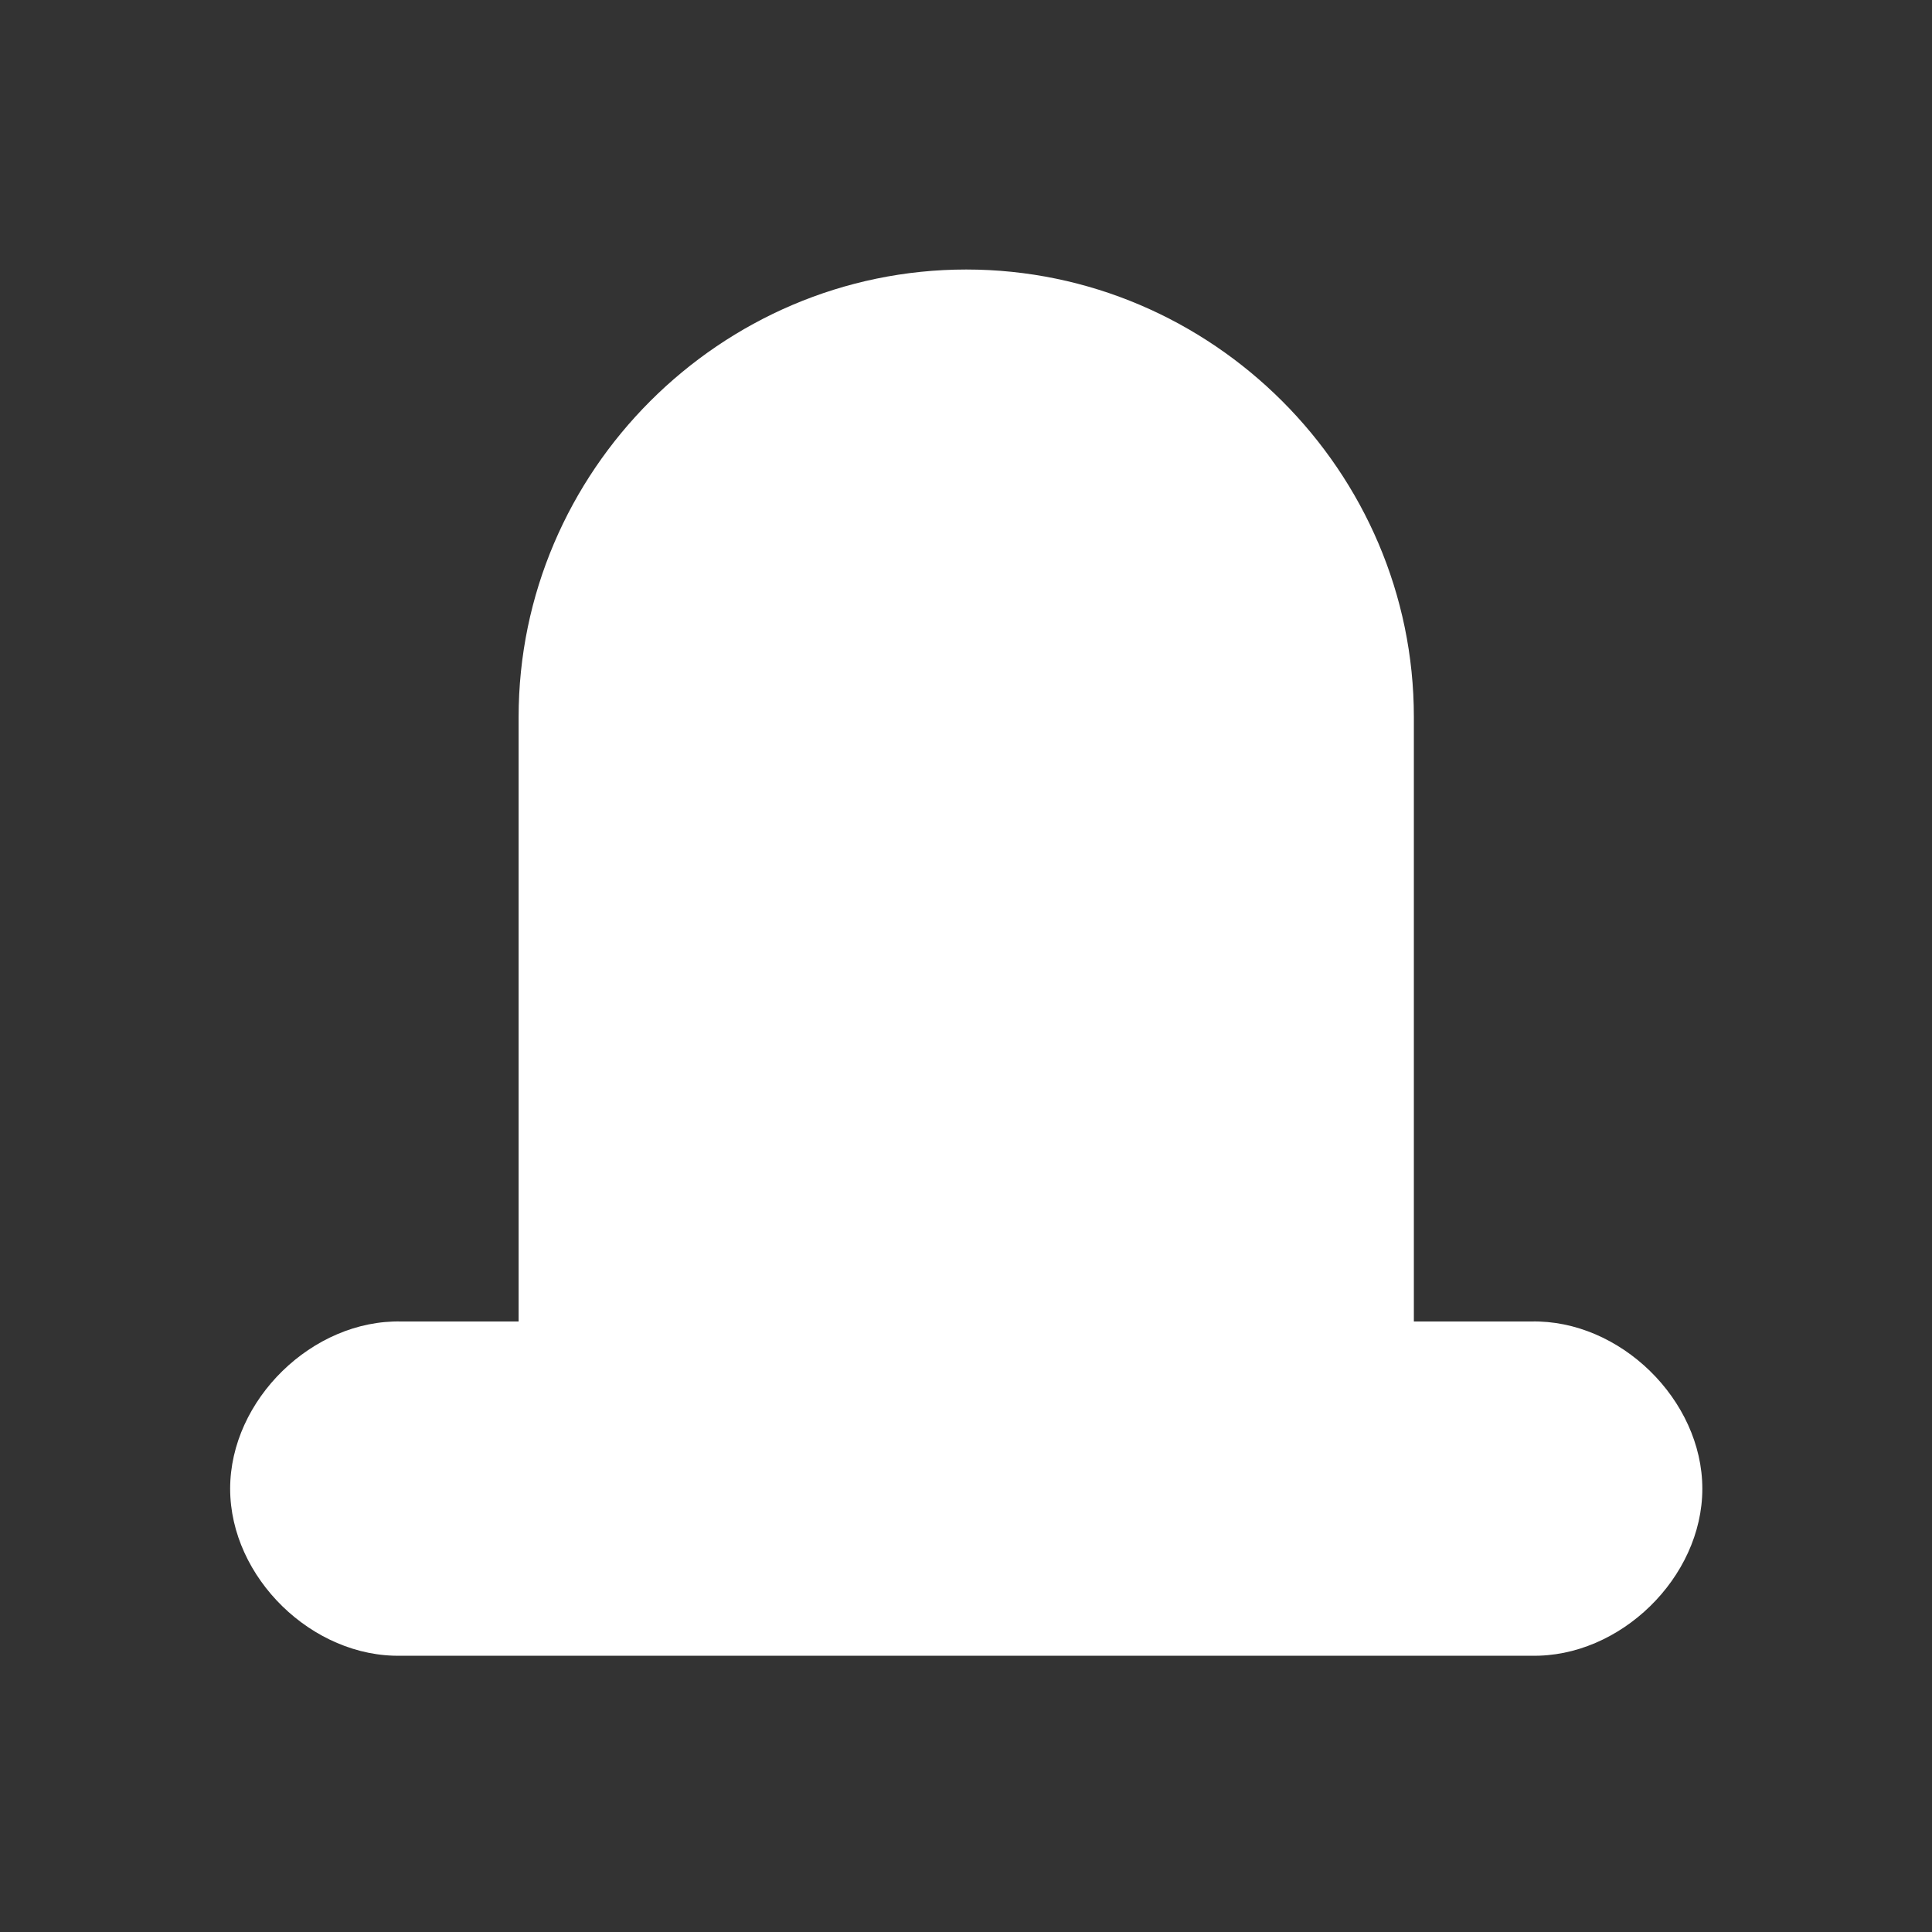 <svg width="16" height="16" viewBox="0 0 16 16" fill="none" xmlns="http://www.w3.org/2000/svg">
<rect x="0" y="0" width="16" height="16" fill="#333333" stroke="none"/>
<path fill-rule="evenodd" clip-rule="evenodd" d="M8.002 2.232C5.966 2.232 4.295 3.903 4.295 5.938V10.944H3.324C2.588 10.927 1.906 11.593 1.906 12.329C1.906 13.065 2.588 13.729 3.324 13.712H12.68C13.415 13.729 14.098 13.065 14.098 12.329C14.098 11.593 13.415 10.927 12.68 10.944H11.709V5.938C11.709 3.903 10.037 2.232 8.002 2.232V2.232Z" fill="white"/>
</svg>

